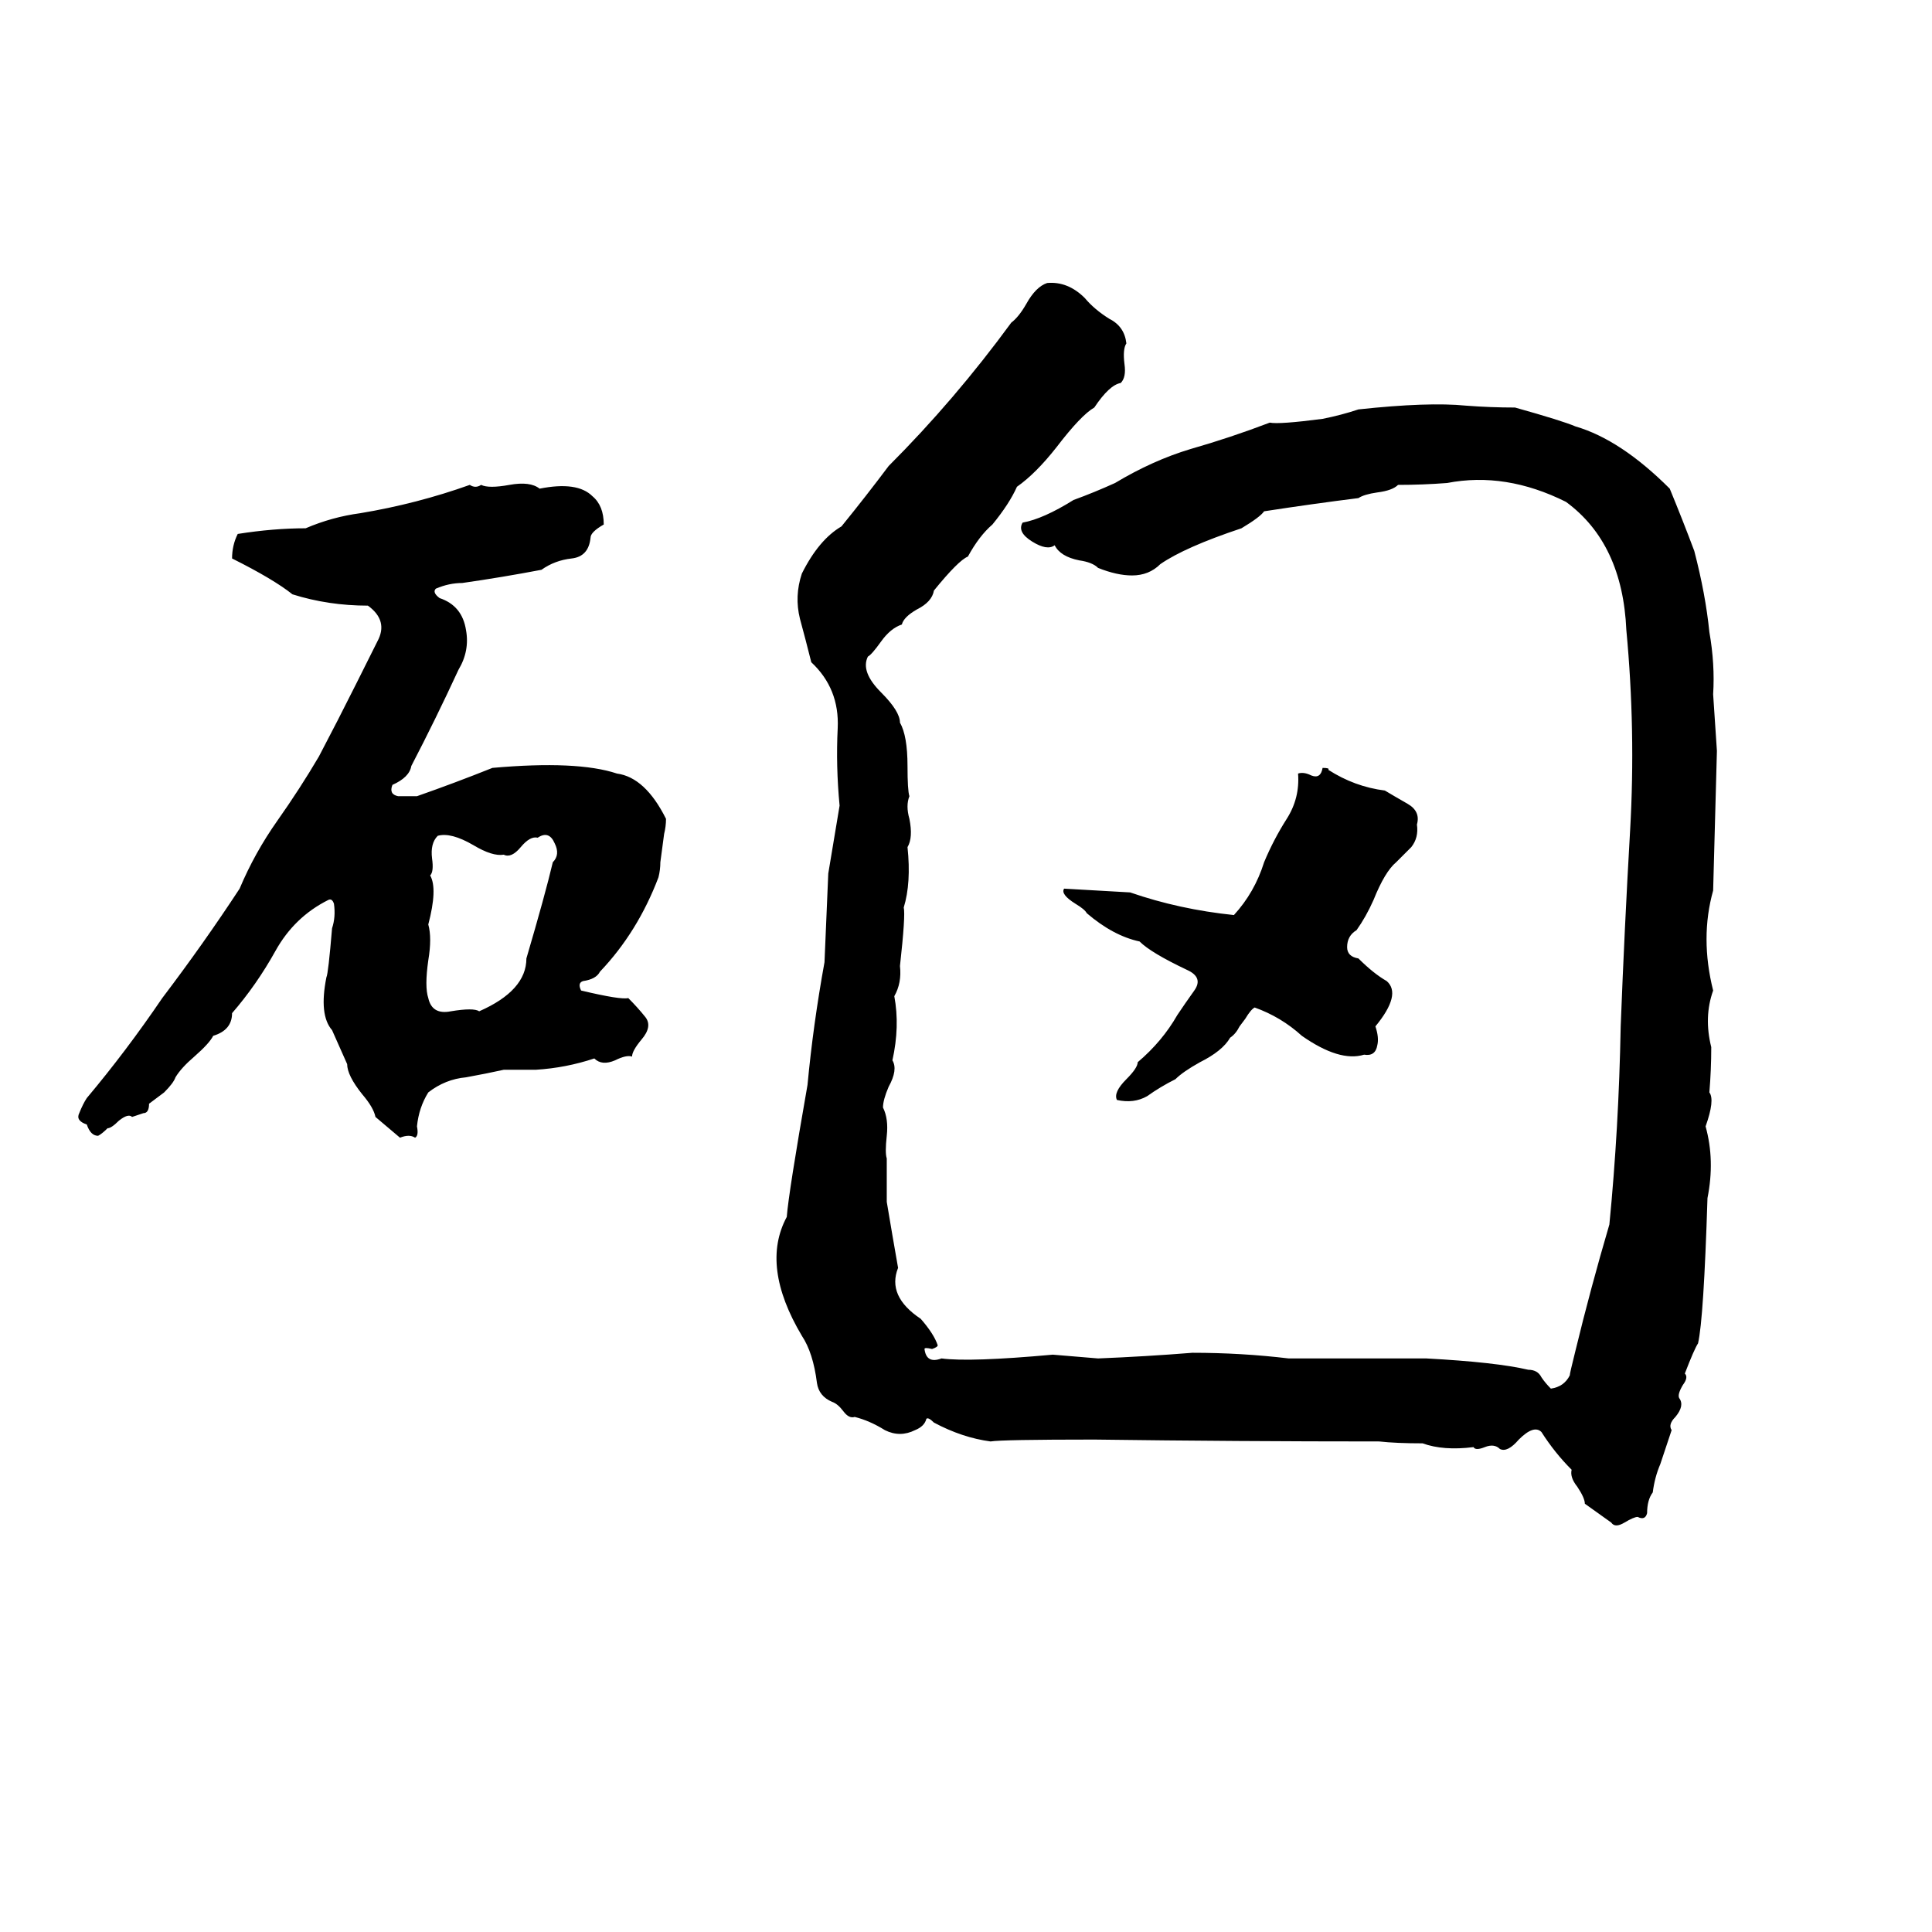 <svg xmlns="http://www.w3.org/2000/svg" viewBox="0 -800 1024 1024">
	<path fill="#000000" d="M555 -650Q566 -651 575 -642Q580 -636 588 -631Q596 -627 597 -618Q595 -615 596 -607Q597 -600 594 -597Q588 -596 580 -584Q573 -580 560 -563Q549 -549 539 -542Q535 -533 526 -522Q519 -516 513 -505Q508 -503 495 -487Q494 -481 486 -477Q479 -473 478 -469Q472 -467 467 -460Q462 -453 460 -452Q456 -444 467 -433Q477 -423 477 -417Q481 -410 481 -394Q481 -381 482 -378Q480 -373 482 -366Q484 -356 481 -351Q483 -332 479 -319Q480 -315 477 -288Q478 -279 474 -272Q477 -256 473 -238Q476 -233 471 -224Q468 -217 468 -213Q471 -207 470 -198Q469 -189 470 -186Q470 -174 470 -163Q473 -145 476 -128Q470 -113 488 -101Q495 -93 497 -87Q497 -86 494 -85Q490 -86 490 -85Q491 -77 499 -80Q514 -78 558 -82Q570 -81 582 -80Q607 -81 632 -83Q658 -83 683 -80Q691 -80 698 -80Q727 -80 756 -80Q793 -78 810 -74Q815 -74 817 -70Q819 -67 822 -64Q829 -65 832 -71Q832 -72 835 -84Q843 -117 853 -151Q858 -202 859 -256Q861 -308 864 -360Q867 -413 862 -466Q860 -512 830 -534Q798 -550 767 -544Q754 -543 741 -543Q738 -540 730 -539Q723 -538 720 -536Q696 -533 670 -529Q668 -526 658 -520Q628 -510 615 -501Q609 -495 600 -495Q592 -495 582 -499Q579 -502 572 -503Q562 -505 559 -511Q555 -508 547 -513Q539 -518 542 -523Q553 -525 569 -535Q580 -539 591 -544Q611 -556 631 -562Q652 -568 673 -576Q678 -575 701 -578Q711 -580 720 -583Q757 -587 777 -585Q790 -584 803 -584Q828 -577 835 -574Q859 -567 885 -541Q892 -524 898 -508Q904 -485 906 -465Q909 -448 908 -432Q909 -417 910 -402Q909 -365 908 -328Q901 -303 908 -275Q903 -261 907 -245Q907 -233 906 -221Q909 -217 904 -203Q909 -185 905 -165Q903 -101 900 -88Q898 -85 893 -72Q895 -70 892 -66Q889 -61 890 -59Q893 -55 888 -49Q884 -45 886 -42Q883 -33 880 -24Q877 -17 876 -9Q873 -5 873 2Q872 6 868 4Q866 4 861 7Q856 10 854 7Q847 2 840 -3Q840 -6 836 -12Q832 -17 833 -21Q824 -30 817 -41Q813 -45 805 -37Q799 -30 795 -32Q792 -35 787 -33Q782 -31 781 -33Q765 -31 754 -35Q740 -35 731 -36Q656 -36 580 -37Q531 -37 525 -36Q510 -38 495 -46Q492 -49 491 -48Q490 -44 485 -42Q477 -38 469 -42Q461 -47 453 -49Q450 -48 447 -52Q444 -56 441 -57Q434 -60 433 -67Q431 -83 425 -92Q403 -129 417 -155Q418 -168 428 -225Q431 -257 437 -290L439 -337Q442 -355 445 -373Q443 -394 444 -414Q445 -435 430 -449Q427 -461 424 -472Q421 -484 425 -496Q434 -514 446 -521Q459 -537 471 -553Q506 -588 536 -629Q540 -632 544 -639Q549 -648 555 -650ZM249 -543Q252 -541 255 -543Q259 -541 270 -543Q281 -545 286 -541Q306 -545 314 -537Q320 -532 320 -522Q313 -518 313 -515Q312 -505 303 -504Q294 -503 287 -498Q266 -494 245 -491Q238 -491 231 -488Q229 -486 233 -483Q245 -479 247 -466Q249 -455 243 -445Q231 -419 218 -394Q217 -388 208 -384Q206 -379 211 -378Q216 -378 221 -378Q241 -385 261 -393Q306 -397 327 -390Q342 -388 353 -366Q353 -362 352 -358L350 -343Q350 -339 349 -335Q338 -306 318 -285Q316 -281 309 -280Q306 -279 308 -275Q329 -270 333 -271Q338 -266 342 -261Q346 -256 340 -249Q335 -243 335 -240Q332 -241 326 -238Q319 -235 315 -239Q300 -234 284 -233Q276 -233 267 -233Q258 -231 247 -229Q236 -228 227 -221Q222 -213 221 -203Q222 -198 220 -197Q217 -199 212 -197L199 -208Q198 -213 192 -220Q184 -230 184 -236Q180 -245 176 -254Q169 -262 173 -282Q174 -284 176 -308Q178 -314 177 -321Q176 -324 174 -323Q156 -314 146 -296Q136 -278 123 -263Q123 -254 113 -251Q111 -247 103 -240Q96 -234 93 -229Q92 -226 87 -221L79 -215Q79 -210 76 -210Q73 -209 70 -208Q68 -210 63 -206Q59 -202 57 -202Q54 -199 52 -198Q48 -198 46 -204Q40 -206 42 -210Q44 -215 46 -218Q67 -243 86 -271Q108 -300 127 -329Q135 -348 147 -365Q159 -382 169 -399Q179 -418 189 -438Q194 -448 200 -460Q206 -471 195 -479Q174 -479 155 -485Q145 -493 123 -504Q123 -511 126 -517Q145 -520 162 -520Q176 -526 191 -528Q221 -533 249 -543ZM701 -393Q705 -393 704 -392Q718 -383 734 -381Q739 -378 746 -374Q753 -370 751 -363Q752 -356 748 -351Q744 -347 740 -343Q734 -338 728 -323Q724 -314 719 -307Q714 -304 714 -298Q714 -293 720 -292Q728 -284 735 -280Q743 -273 729 -256Q731 -250 730 -246Q729 -240 723 -241Q710 -237 690 -251Q679 -261 665 -266Q663 -265 660 -260L657 -256Q655 -252 652 -250Q648 -243 636 -237Q627 -232 623 -228Q615 -224 608 -219Q601 -215 592 -217Q590 -221 597 -228Q603 -234 603 -237Q616 -248 624 -262Q628 -268 633 -275Q638 -282 629 -286Q610 -295 604 -301Q590 -304 576 -316Q575 -318 570 -321Q562 -326 564 -329Q582 -328 599 -327Q625 -318 654 -315Q665 -327 670 -343Q675 -355 682 -366Q689 -377 688 -390Q691 -391 695 -389Q700 -387 701 -393ZM232 -357Q228 -353 229 -345Q230 -338 228 -336Q232 -329 227 -310Q229 -303 227 -291Q225 -277 227 -271Q229 -262 239 -264Q251 -266 254 -264Q279 -275 279 -292Q289 -326 293 -343Q297 -347 294 -353Q291 -360 285 -356Q281 -357 276 -351Q271 -345 267 -347Q261 -346 251 -352Q239 -359 232 -357Z"/>
</svg>
